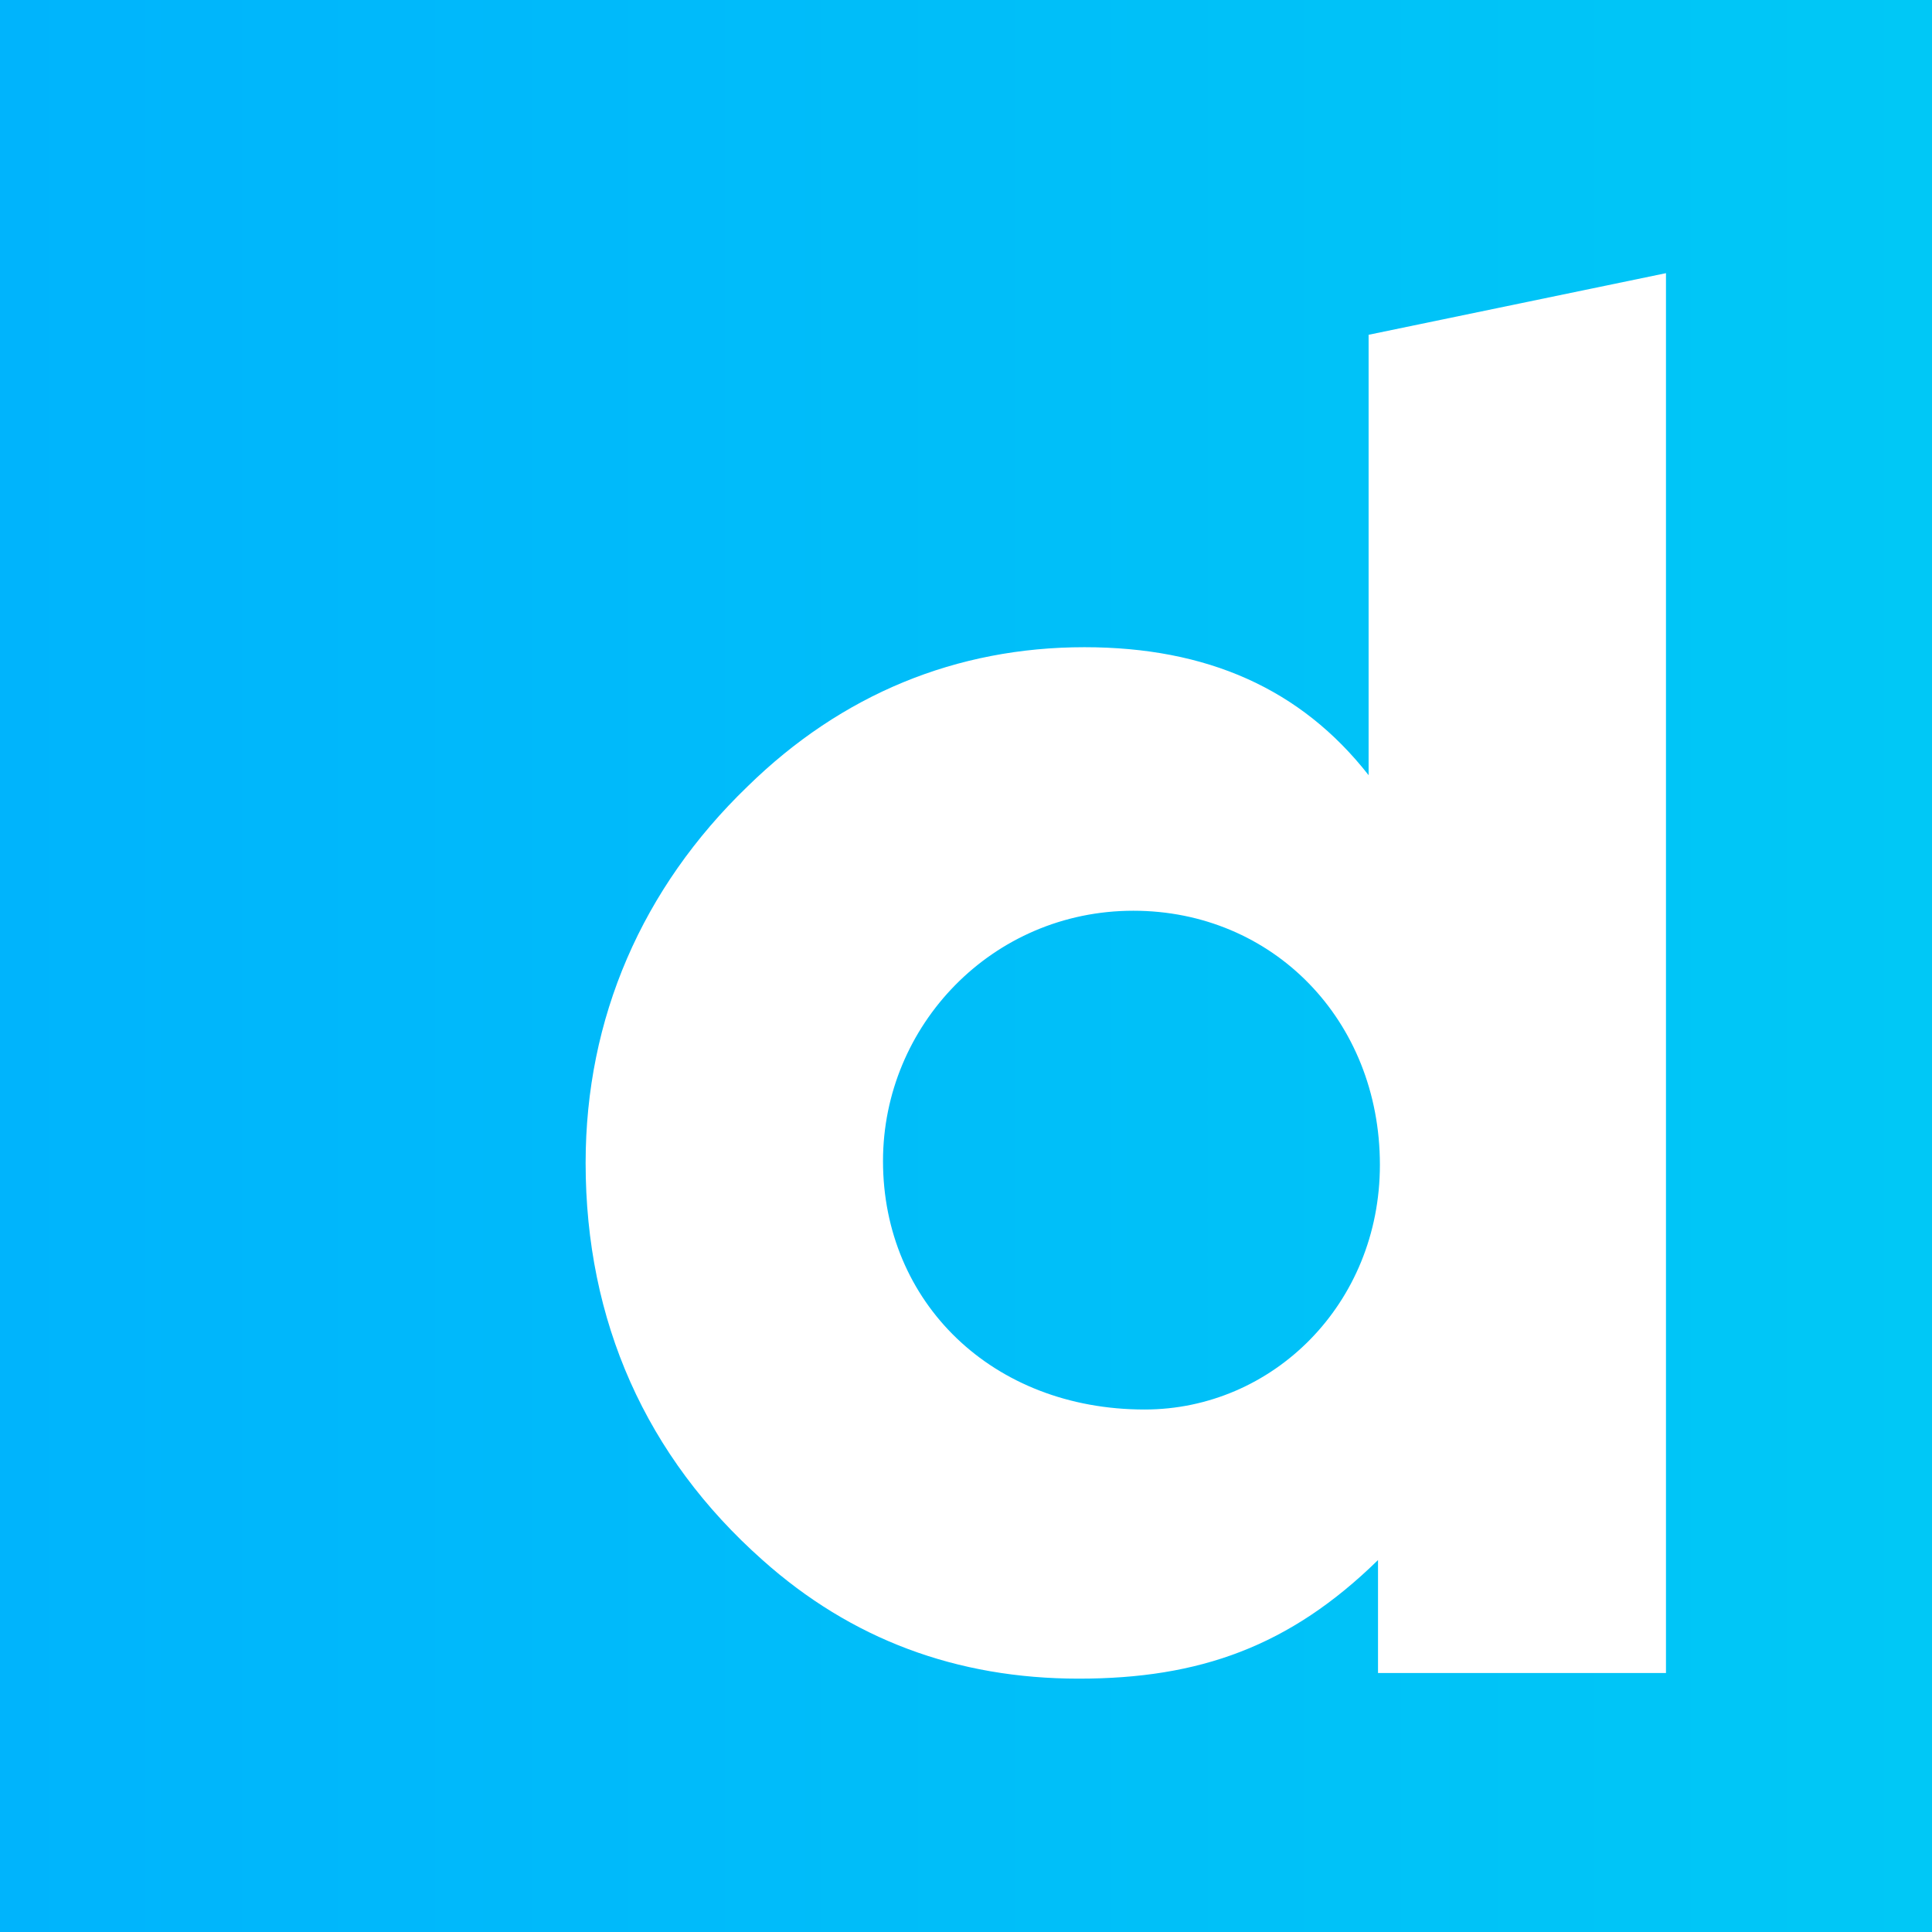 <svg xmlns="http://www.w3.org/2000/svg" xmlns:xlink="http://www.w3.org/1999/xlink" width="500" height="500" viewBox="0 0 132.292 132.292"><defs><linearGradient id="a"><stop offset="0" stop-color="#00b4fc"/><stop offset="1" stop-color="#00c8f6"/></linearGradient><linearGradient xlink:href="#a" id="b" x1="82.852" y1="123.811" x2="215.144" y2="123.811" gradientUnits="userSpaceOnUse"/></defs><path d="M160.456 120.028c-9.666 0-17.141 7.862-17.141 17.14 0 9.666 7.474 17.013 17.914 17.013 8.763 0 16.11-7.218 16.11-16.755 0-9.924-7.347-17.398-16.883-17.398zm36.472 52.195H177.21v-7.733c-6.057 5.928-12.243 8.12-20.491 8.12-8.377 0-15.594-2.707-21.652-8.12-7.99-7.088-12.115-16.368-12.115-27.193 0-9.924 3.867-18.817 11.084-25.776 6.444-6.315 14.306-9.538 23.07-9.538 8.376 0 14.82 2.835 19.46 8.763V80.59l20.362-4.219v95.852zM82.852 189.957h132.292V57.666H82.852z" clip-rule="evenodd" fill="url(#b)" fill-rule="evenodd" transform="translate(-82.852 -57.666)"/></svg>